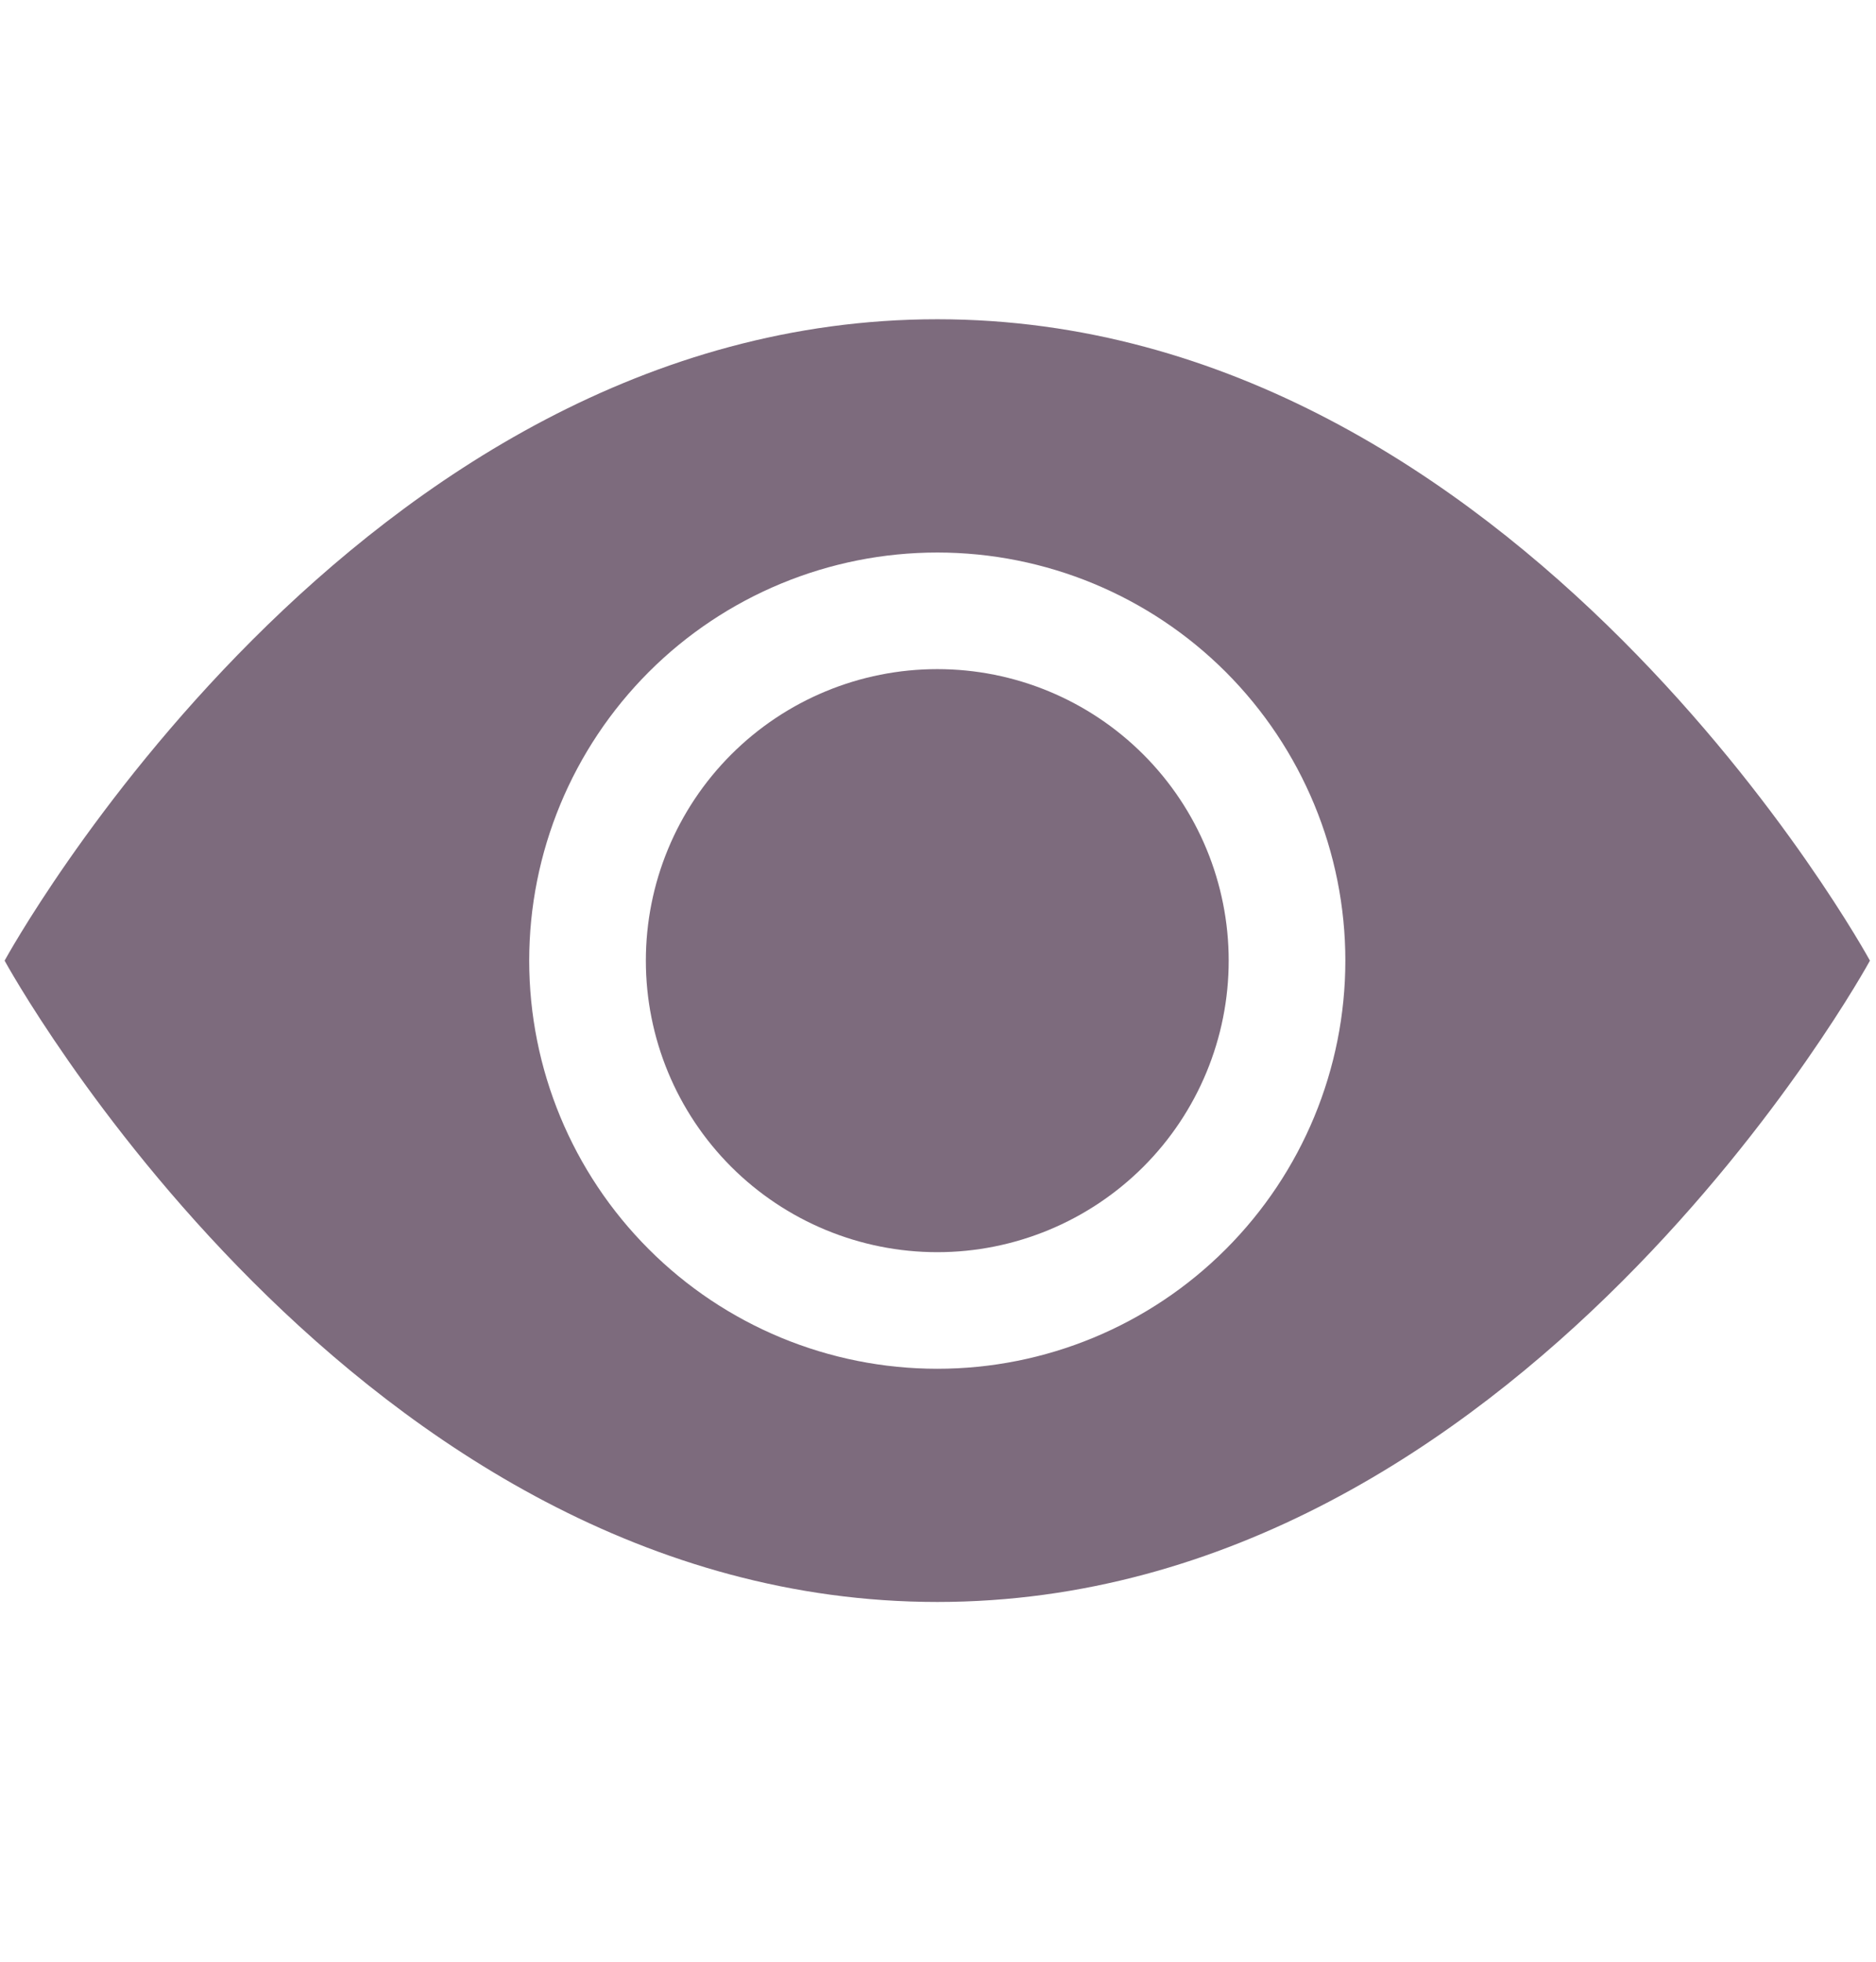 <svg width="22" height="23" viewBox="0 0 22 23" fill="none" xmlns="http://www.w3.org/2000/svg">
<g id="bi:eye-fill" clip-path="url(#clip0_1_375)">
<g id="Group">
<path id="Vector" d="M14.409 11.263C14.409 12.169 14.049 13.039 13.408 13.68C12.767 14.32 11.898 14.681 10.992 14.681C10.085 14.681 9.216 14.32 8.575 13.68C7.934 13.039 7.574 12.169 7.574 11.263C7.574 10.356 7.934 9.487 8.575 8.846C9.216 8.205 10.085 7.845 10.992 7.845C11.898 7.845 12.767 8.205 13.408 8.846C14.049 9.487 14.409 10.356 14.409 11.263Z" fill="#7D6B7D"/>
<path id="Vector_2" d="M0.054 11.263C0.054 11.263 4.156 3.743 10.992 3.743C17.827 3.743 21.929 11.263 21.929 11.263C21.929 11.263 17.827 18.782 10.992 18.782C4.156 18.782 0.054 11.263 0.054 11.263ZM10.992 16.048C12.261 16.048 13.478 15.544 14.375 14.646C15.272 13.749 15.777 12.532 15.777 11.263C15.777 9.994 15.272 8.777 14.375 7.879C13.478 6.982 12.261 6.478 10.992 6.478C9.722 6.478 8.505 6.982 7.608 7.879C6.711 8.777 6.206 9.994 6.206 11.263C6.206 12.532 6.711 13.749 7.608 14.646C8.505 15.544 9.722 16.048 10.992 16.048Z" fill="#7D6B7D"/>
</g>
</g>
<defs>
<clipPath id="clip0_1_375">
<rect width="21.875" height="21.875" fill="white" transform="translate(0.054 0.325)"/>
</clipPath>
</defs>
</svg>
